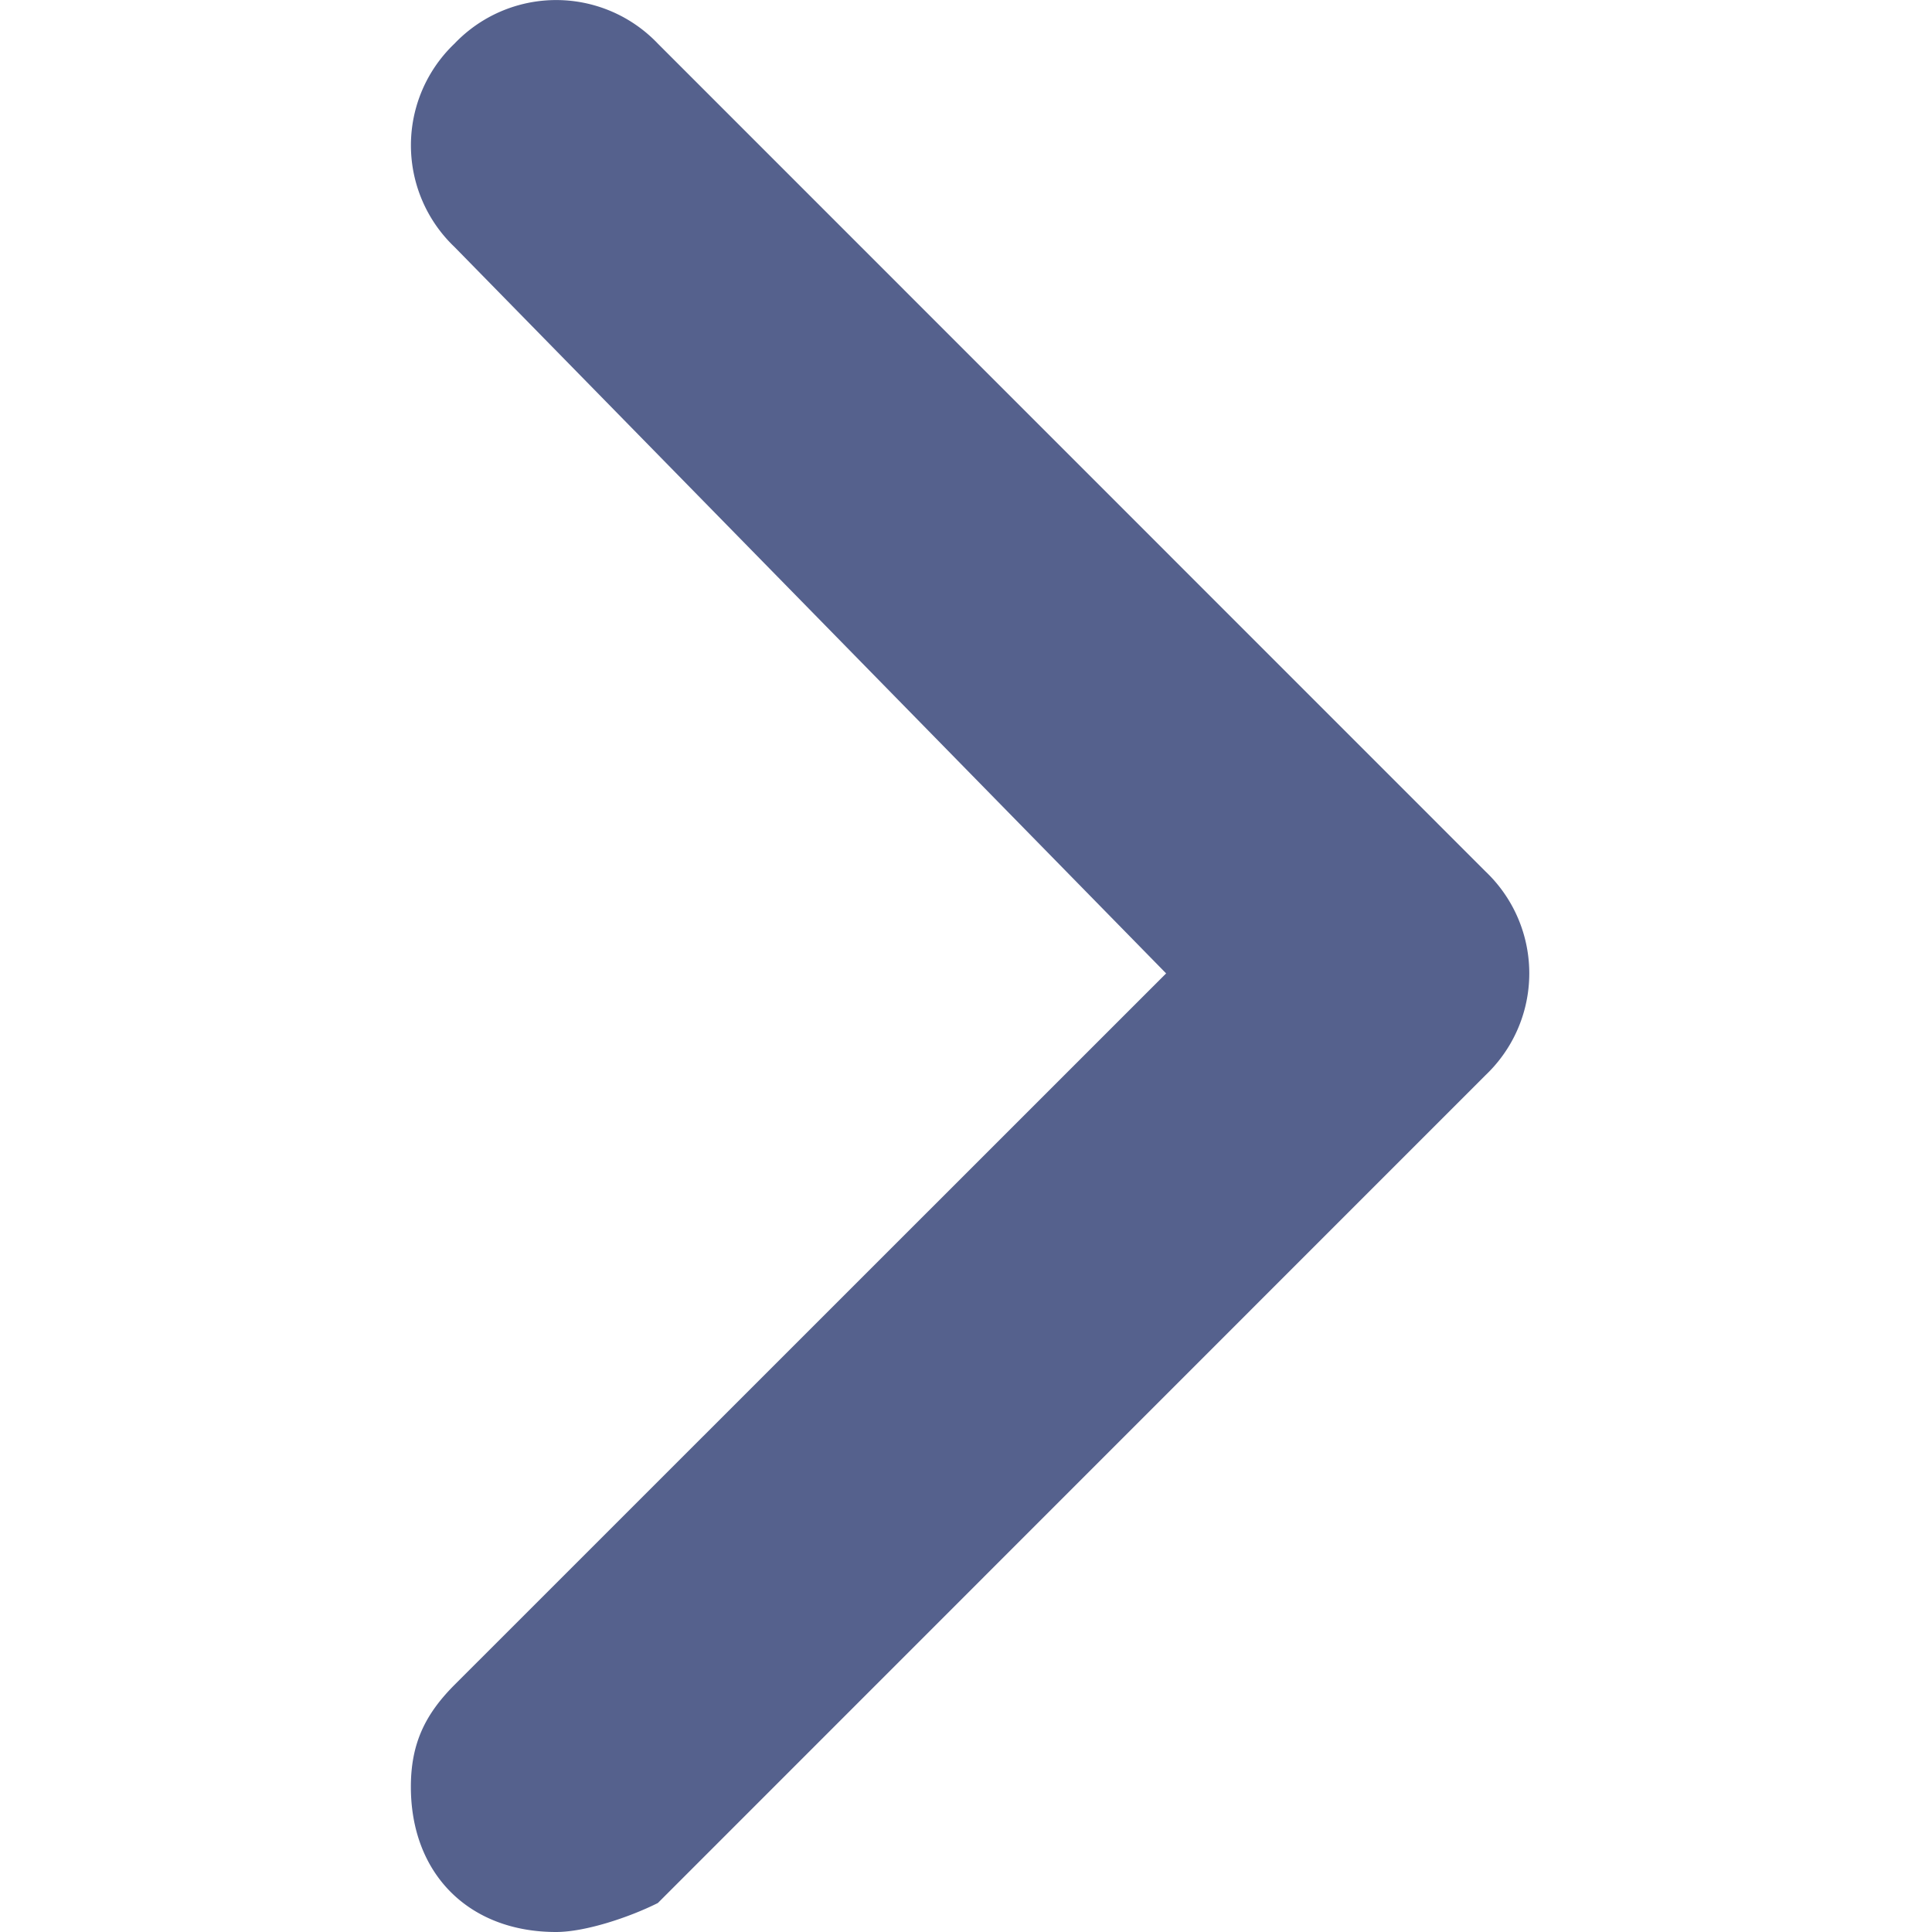 <svg width="12" height="12" fill="none" xmlns="http://www.w3.org/2000/svg"><g clip-path="url(#clip0_525_3321)"><path d="M3.454 12c-.541 0-.902-.36-.902-.902 0-.27.09-.451.27-.632l4.421-4.42-4.42-4.512a.872.872 0 010-1.263.872.872 0 011.263 0l5.142 5.143a.872.872 0 010 1.263L4.086 11.82c-.18.09-.452.18-.632.18z" fill="#55618D"/></g><defs><clipPath id="clip0_525_3321"><path fill="#fff" d="M0 0h12v12H0z"/></clipPath></defs></svg>